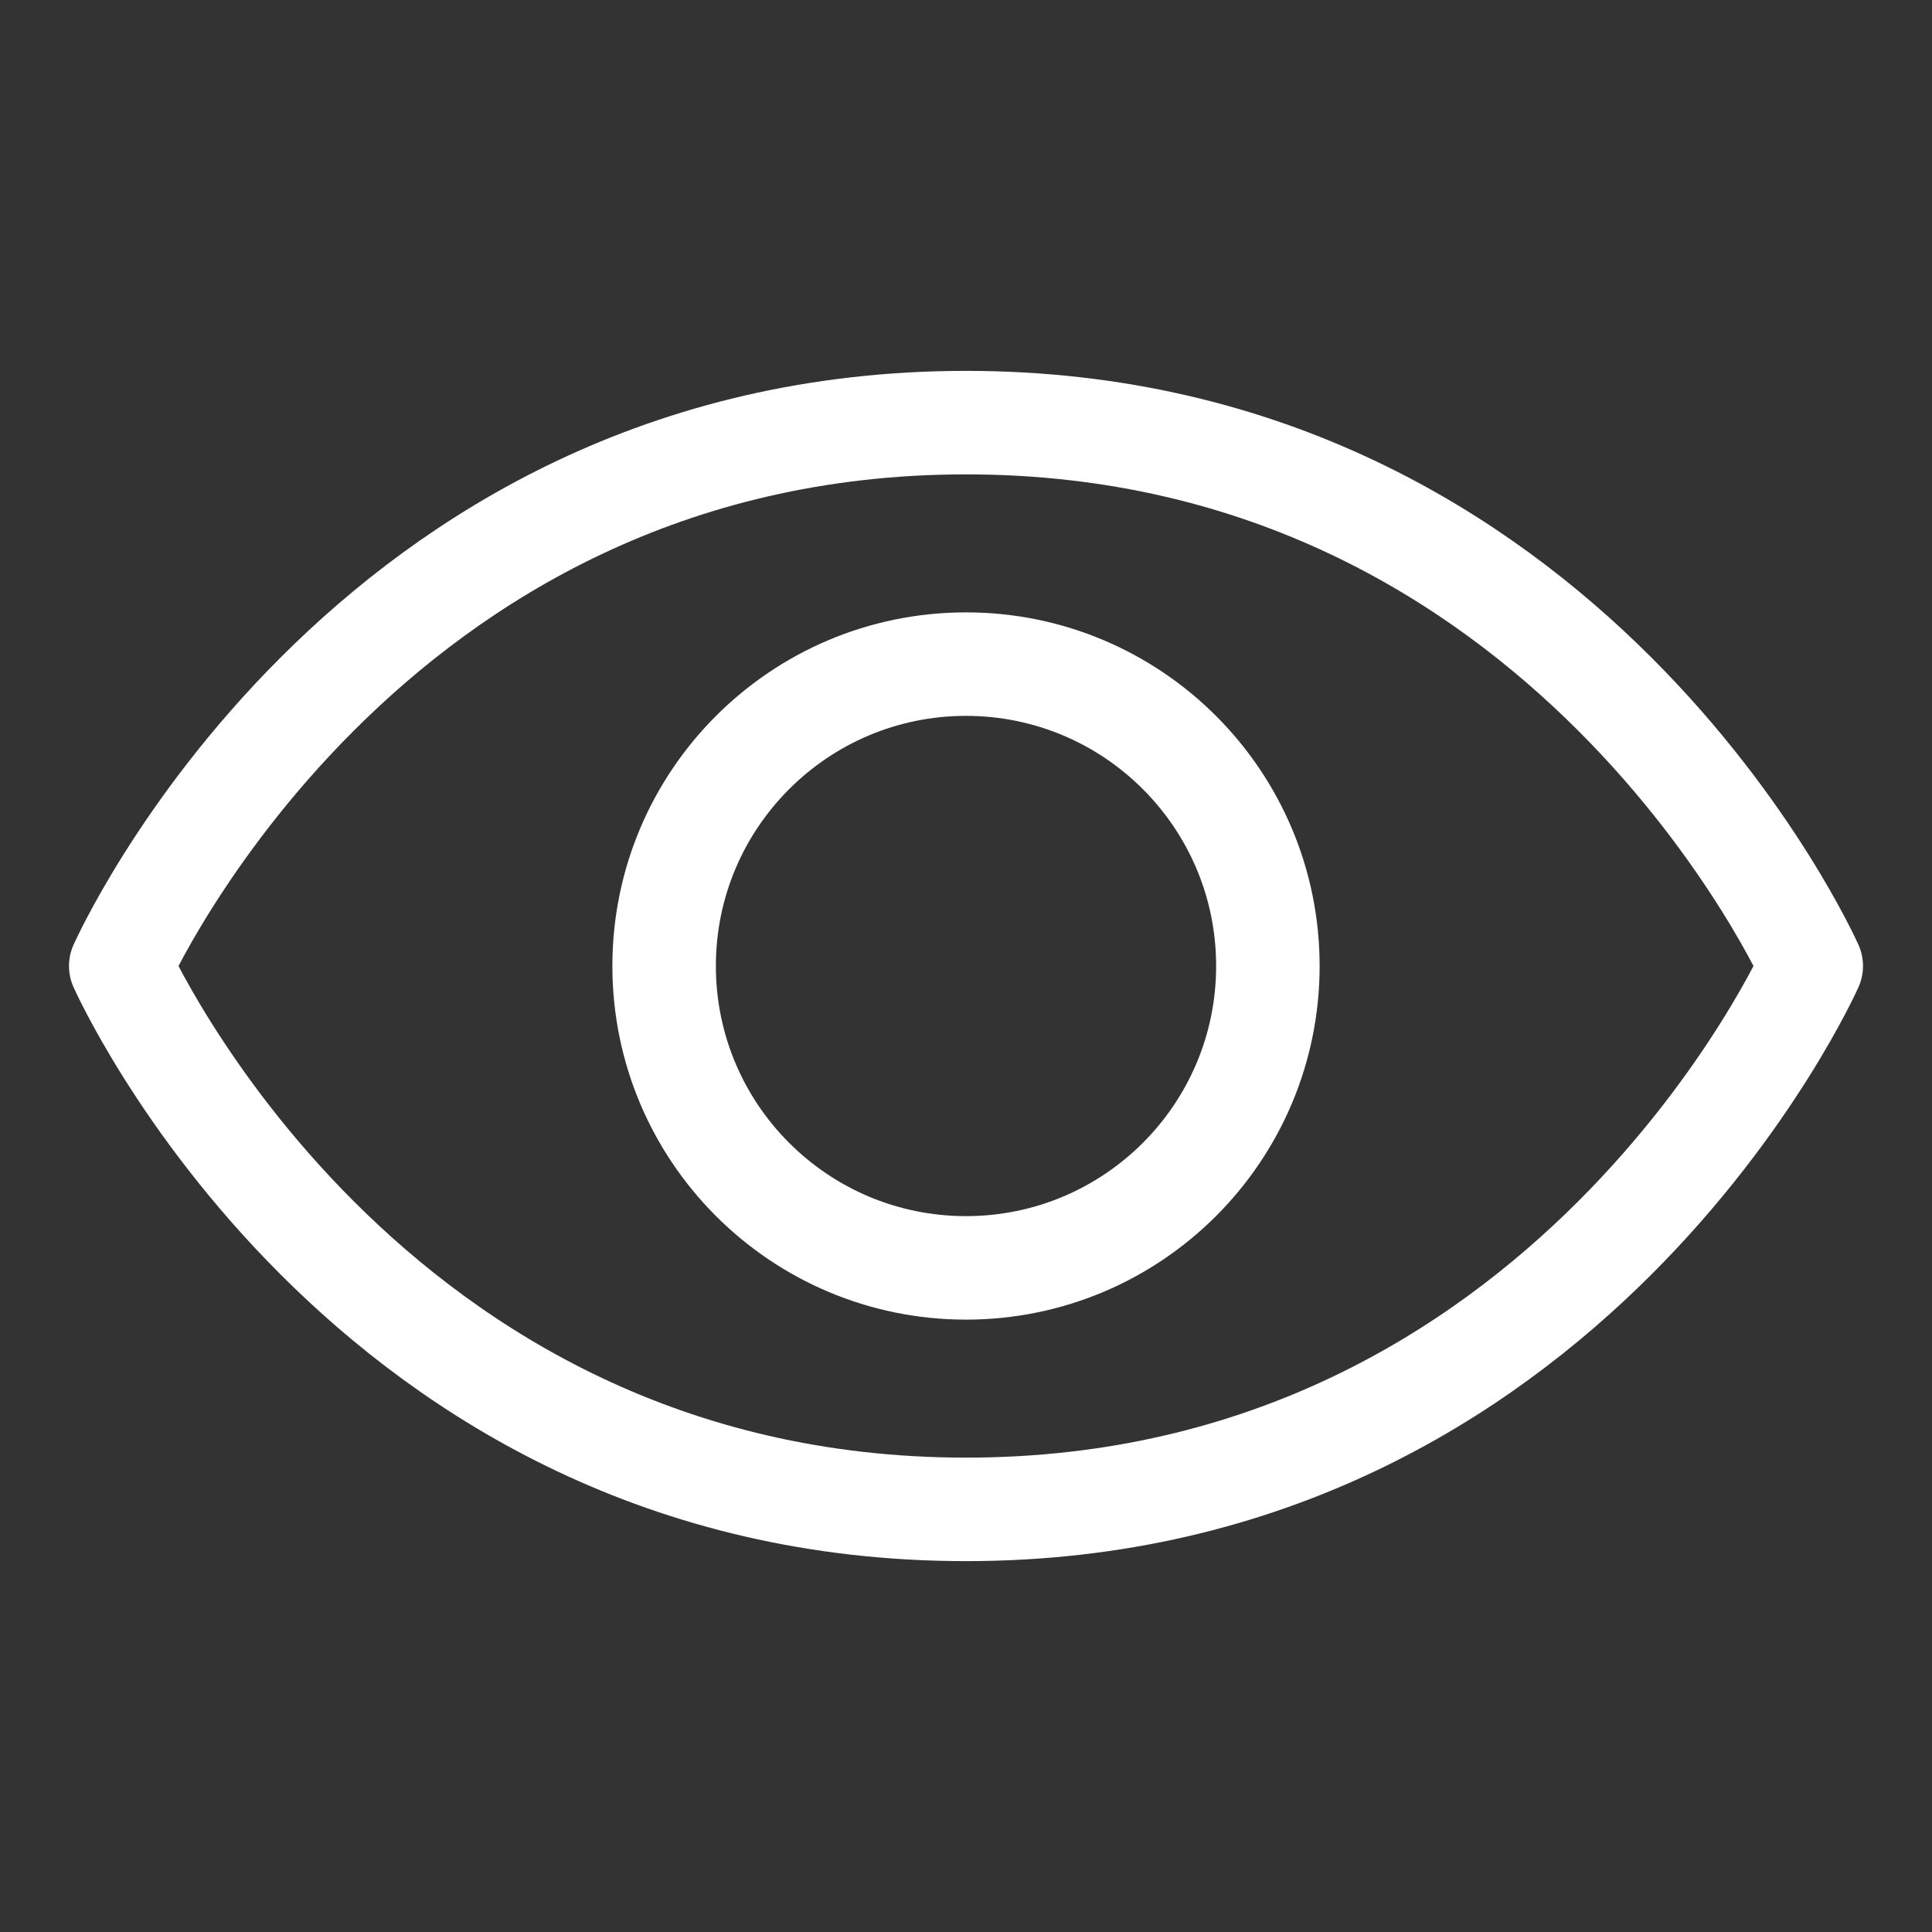 <svg width="28" height="28" viewBox="0 0 28 28" fill="none" xmlns="http://www.w3.org/2000/svg">
<rect x="0" y="0" width="28" height="28" fill="#333333" stroke="none"/>
<path d="M14 6.125C5.25 6.125 1.75 14 1.75 14C1.75 14 5.25 21.875 14 21.875C22.75 21.875 26.25 14 26.25 14C26.25 14 22.75 6.125 14 6.125Z" stroke="white" stroke-width="1.5" stroke-linecap="round" stroke-linejoin="round"/>
<path d="M14 18.375C16.416 18.375 18.375 16.416 18.375 14C18.375 11.584 16.416 9.625 14 9.625C11.584 9.625 9.625 11.584 9.625 14C9.625 16.416 11.584 18.375 14 18.375Z" stroke="white" stroke-width="1.5" stroke-linecap="round" stroke-linejoin="round"/>
</svg>
